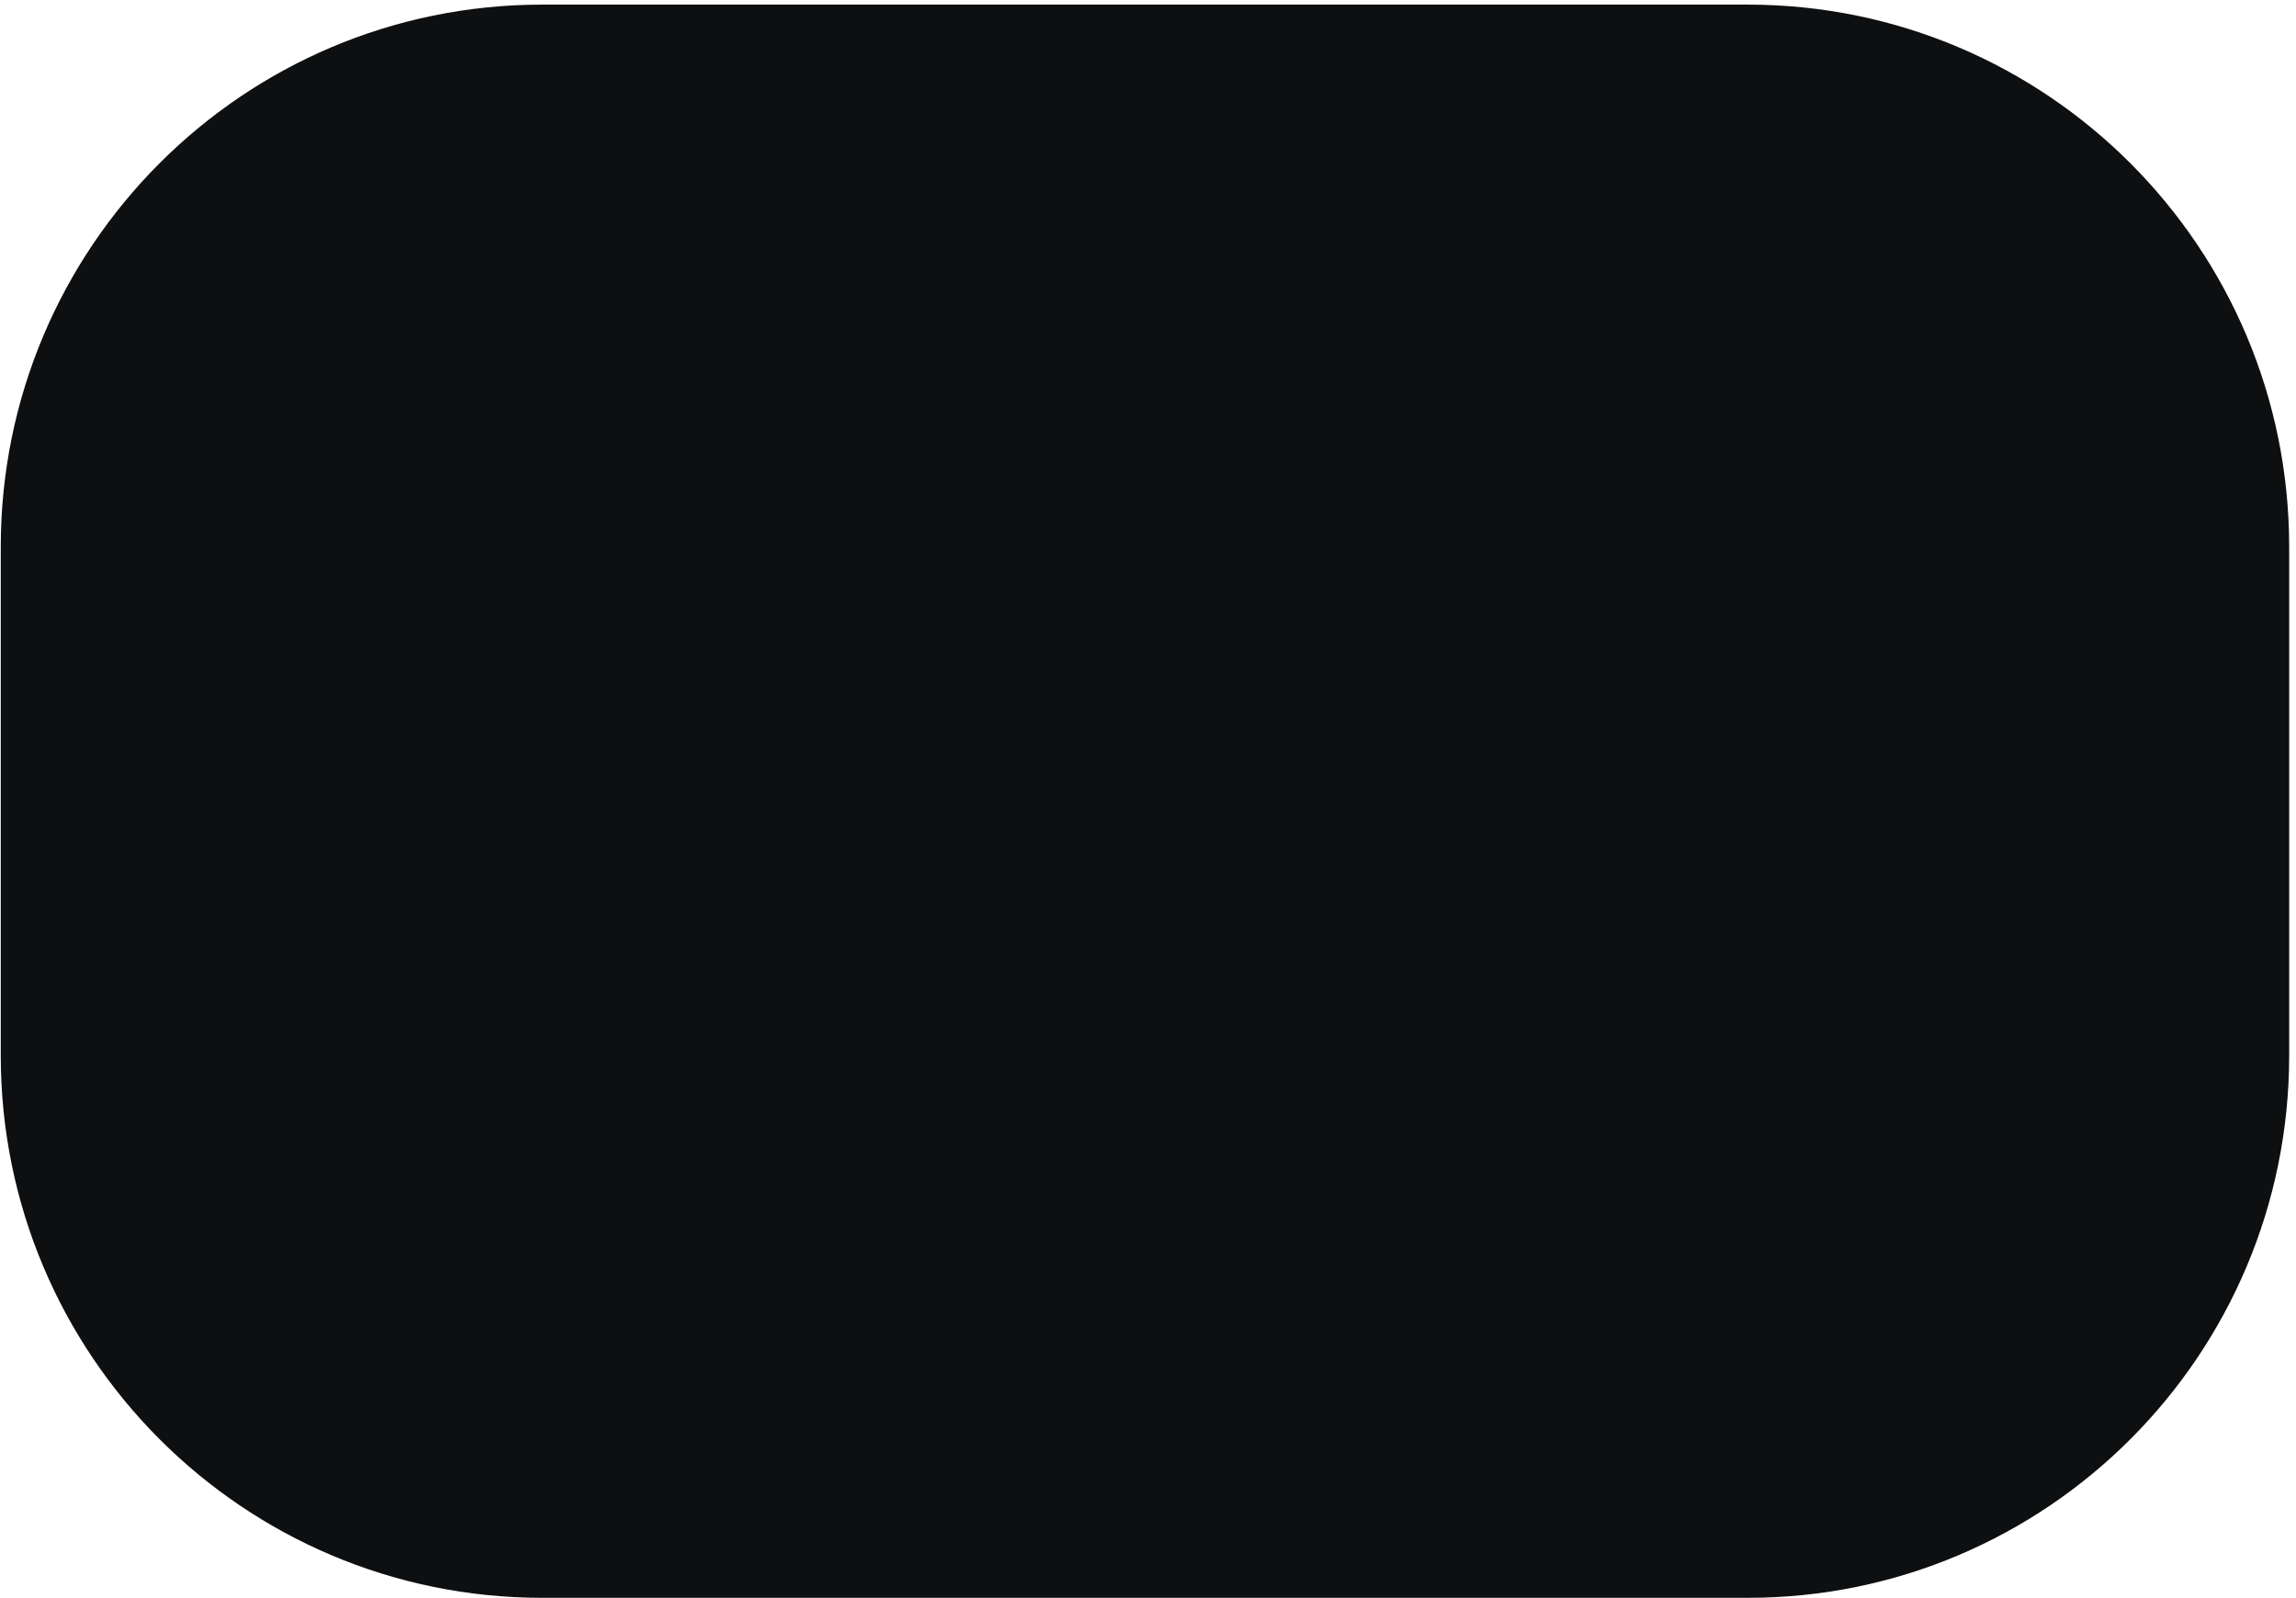 <svg width="319" height="222" viewBox="0 0 319 222" fill="none" xmlns="http://www.w3.org/2000/svg">
<path d="M242.826 0.641H75.332C33.786 0.641 0.106 34.377 0.106 75.992V146.649C0.106 188.264 33.786 222 75.332 222H242.826C284.372 222 318.052 188.264 318.052 146.649V75.992C318.052 34.377 284.372 0.641 242.826 0.641Z" fill="#0E0F11"/>
</svg>
